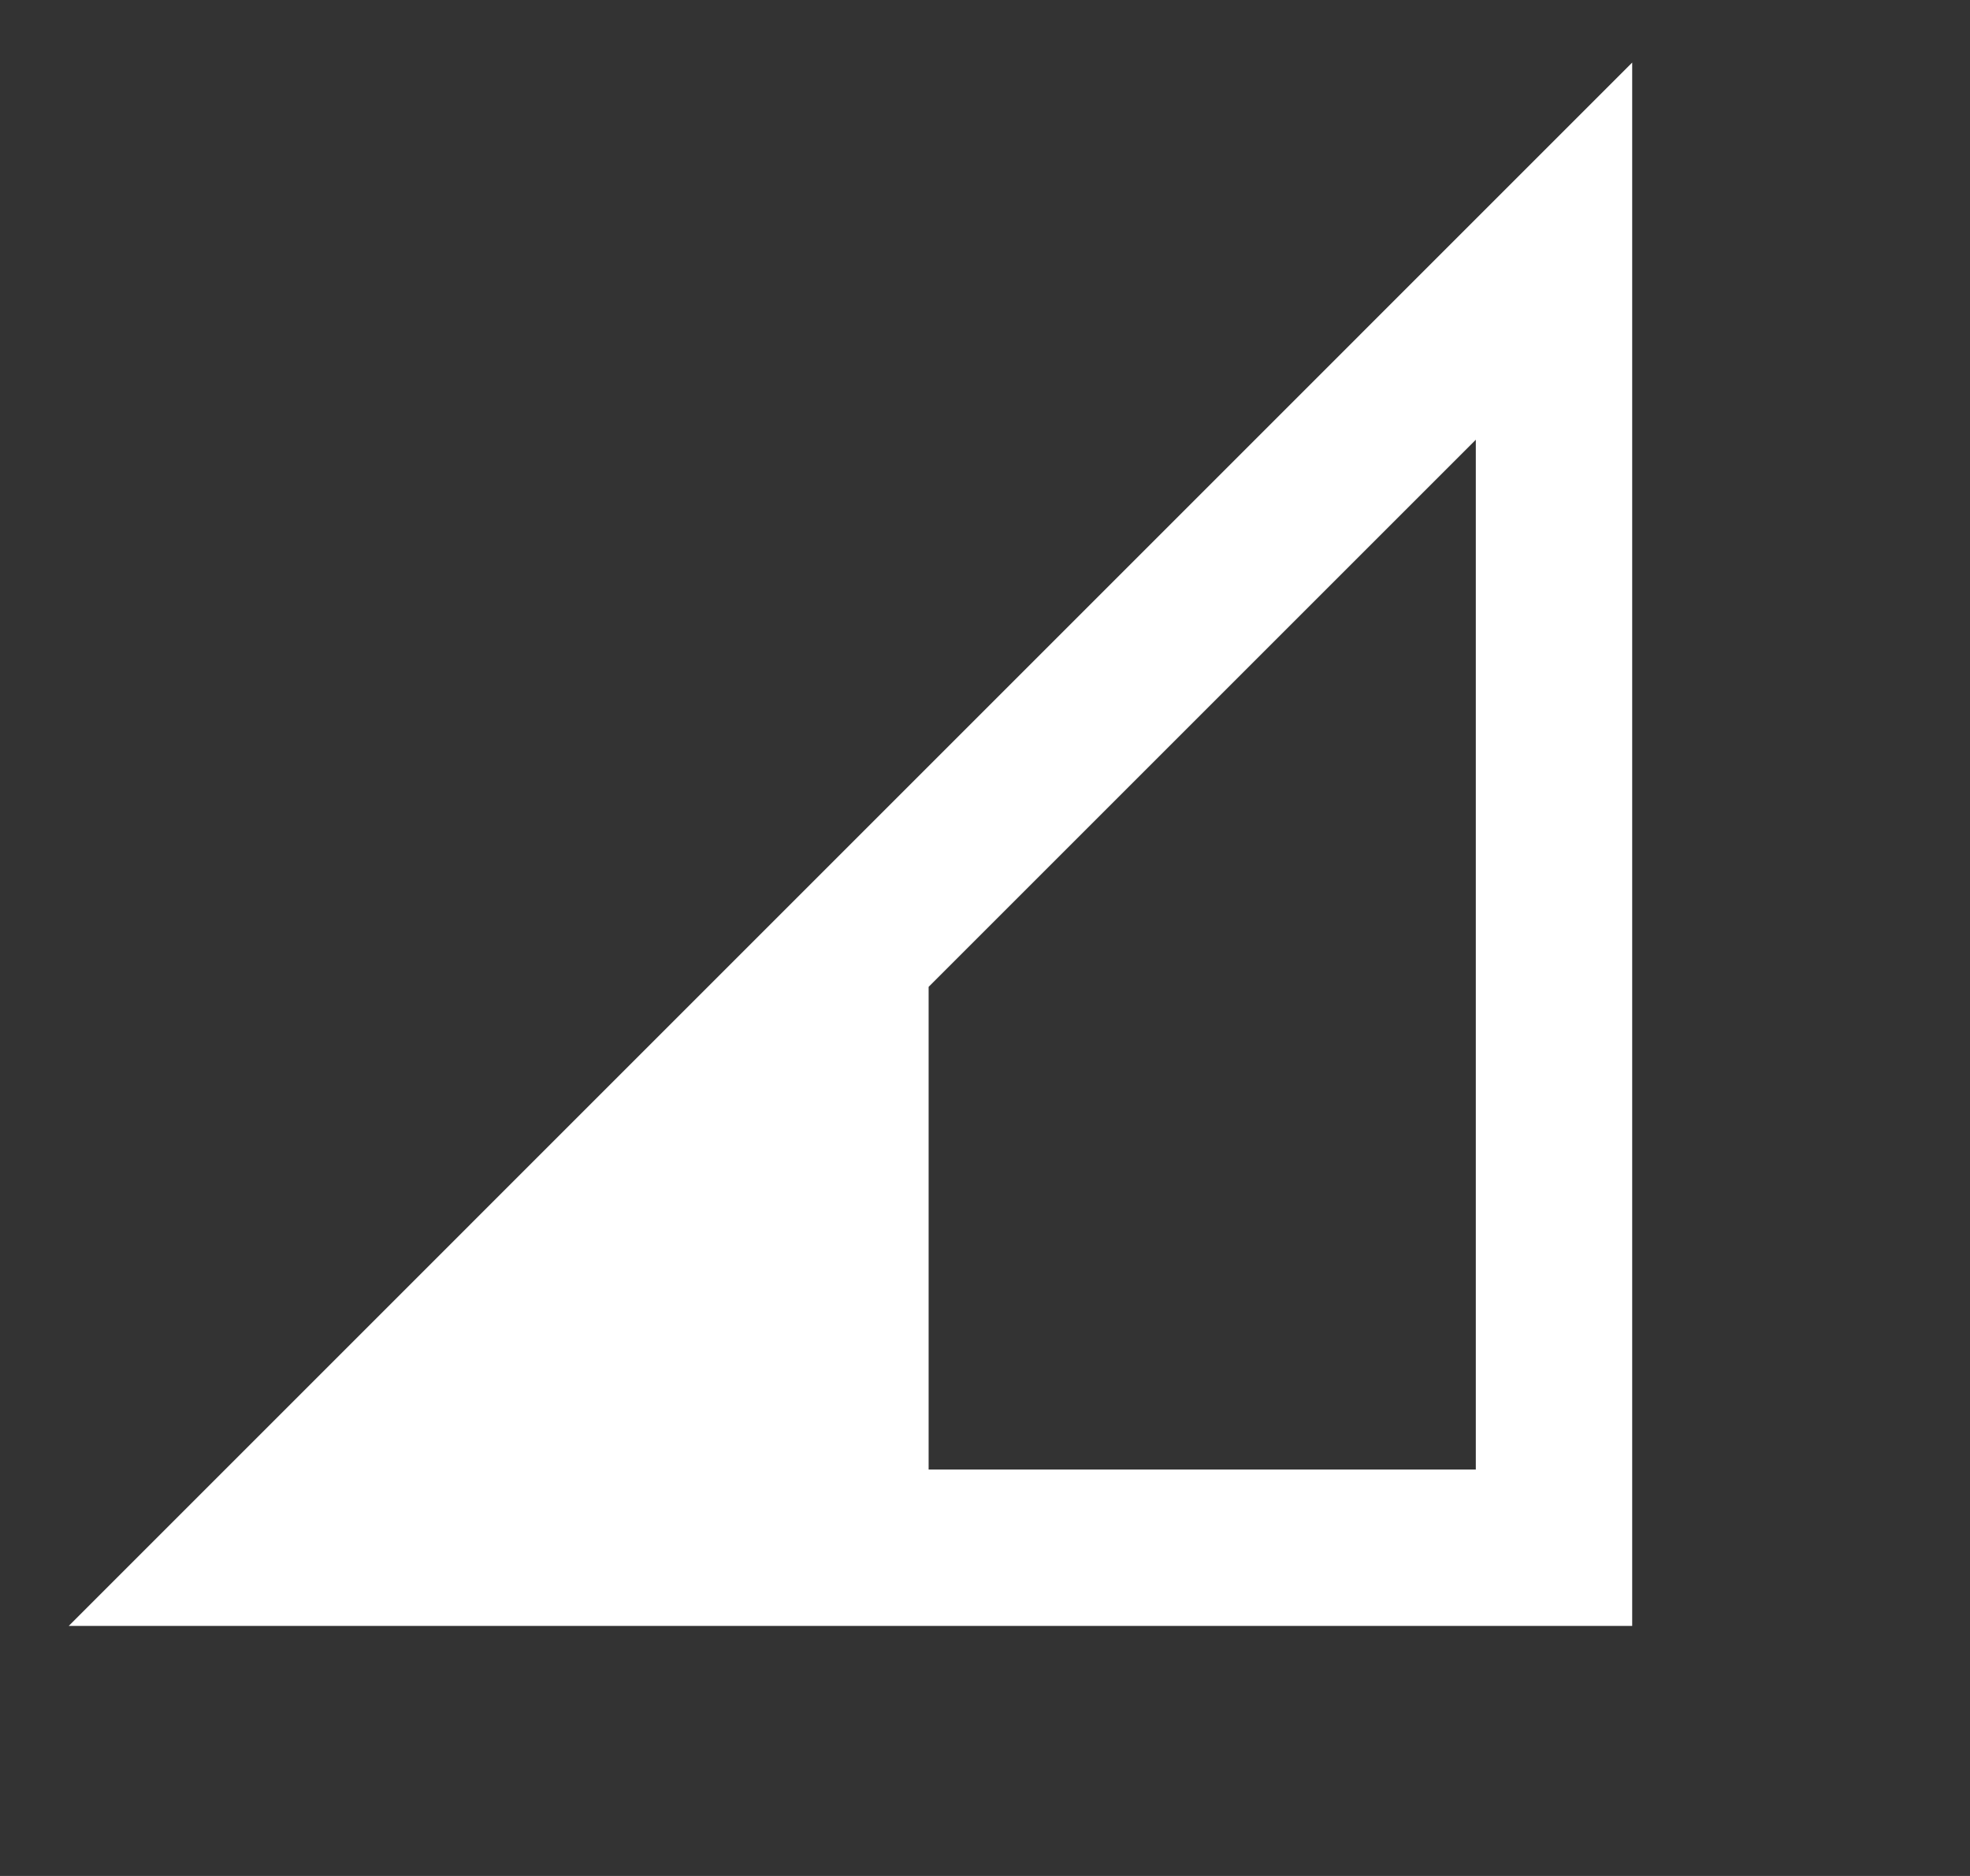 <svg width="21" height="20" viewBox="0 0 21 20" fill="none" xmlns="http://www.w3.org/2000/svg">
<rect x="0" y="0" width="21" height="20" fill="#333333" stroke="none"/>
<g clip-path="url(#clip0_219_5296)">
<path d="M0.733 17.334L17.399 0.667V17.334H0.733ZM9.899 15.667H15.732V4.688L9.899 10.521V15.667Z" fill="white"/>
</g>
<defs>
<clipPath id="clip0_219_5296">
<rect width="20" height="20" fill="white" transform="translate(0.067)"/>
</clipPath>
</defs>
</svg>
